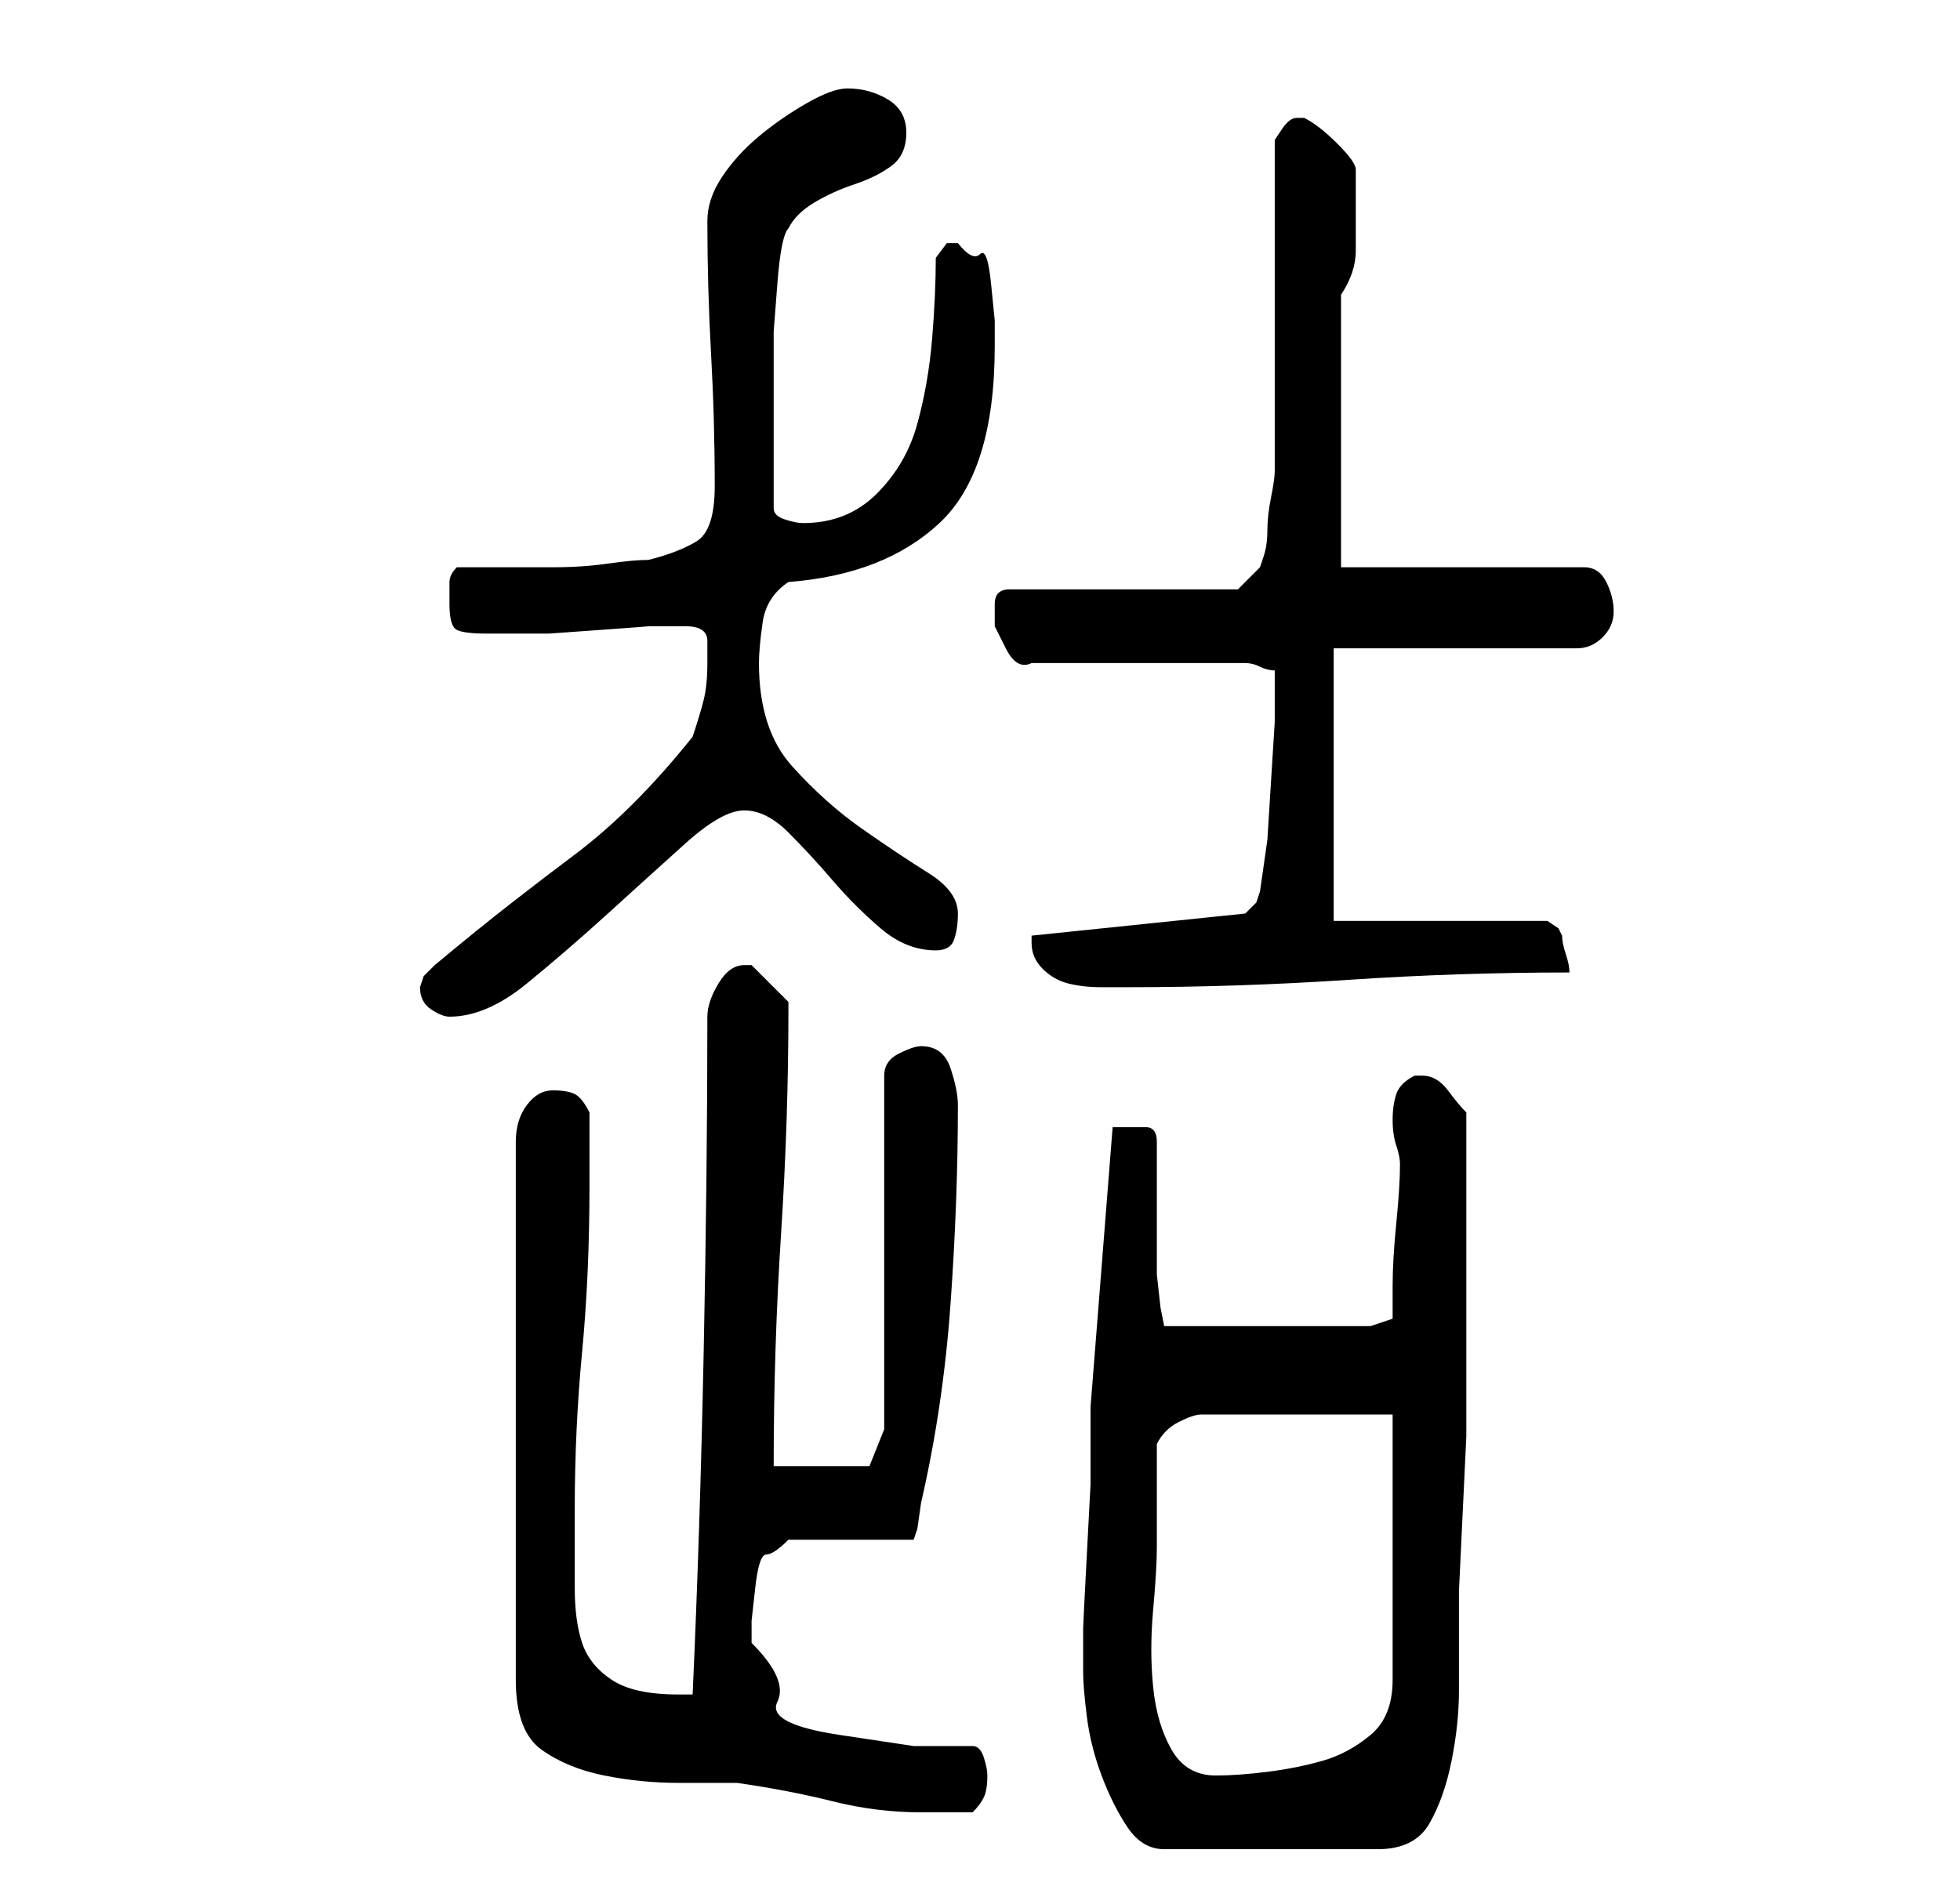 <?xml version="1.0" standalone="no"?>
<!DOCTYPE svg PUBLIC "-//W3C//DTD SVG 1.1//EN" "http://www.w3.org/Graphics/SVG/1.1/DTD/svg11.dtd" >
<svg xmlns="http://www.w3.org/2000/svg" xmlns:xlink="http://www.w3.org/1999/xlink" version="1.1" viewBox="-10 0 266 256">
   <path fill="currentColor"
d="M137 227q0 2 0.5 6t2 8t3.5 7t5 3h29q5 0 7 -3.5t3 -8.5t1 -9.5v-7.5v-6t0.5 -10.5t0.5 -10.5v-6v-19v-19q-1 -1 -2.5 -3t-3.5 -2h-1v0q-2 1 -2.5 2.5t-0.5 3.5t0.5 3.5t0.5 2.5q0 3 -0.5 8t-0.5 8.5v4.5l-3 1h-28l-0.5 -2.5t-0.5 -4.5v-3.5v-5.5v-5.5v-3.5q0 -2 -1.5 -2
h-2.5h-2l-3 38v5v5.5t-0.5 9.5t-0.5 10v6zM65 148q-2 0 -3.5 2t-1.5 5v73q0 7 3.5 9.5t8.5 3.5t10 1h8q7 1 13 2.5t12 1.5h3.5h3.5q1 -1 1.5 -2t0.5 -3q0 -1 -0.5 -2.5t-1.5 -1.5h-8t-10 -1.5t-8.5 -4.5t-3.5 -8v-3t0.5 -4.5t1.5 -4.5t3 -2h17l0.5 -1.5t0.5 -3.5
q3 -13 4 -27t1 -27q0 -2 -1 -5t-4 -3q-1 0 -3 1t-2 3v48l-2 5h-13q0 -16 1 -31.5t1 -30.5v-1l-3 -3l-2 -2h-1q-2 0 -3.5 2.5t-1.5 4.5q0 21 -0.5 45.5t-1.5 46.5h-2q-6 0 -9 -2t-4 -5t-1 -7.5v-10.5q0 -11 1 -21.5t1 -22.5v-10q-1 -2 -2 -2.5t-3 -0.5zM147 210v-3v-4v-4v-3
q1 -2 3 -3t3 -1h26v36q0 5 -3 7.5t-6.5 3.5t-7.5 1.5t-7 0.5q-4 0 -6 -3.5t-2.5 -8.5t0 -10.5t0.5 -8.5zM47 134q0 2 1.5 3t2.5 1q5 0 10.5 -4.5t11 -9.5t10.5 -9.5t8 -4.5t6 3t6 6.5t6.5 6.5t7.5 3q2 0 2.5 -1.5t0.5 -3.5q0 -3 -4 -5.5t-9 -6t-9.5 -8.5t-4.5 -14
q0 -2 0.5 -5.5t3.5 -5.5q13 -1 20.5 -8t7.5 -24v-3.5t-0.5 -5t-1.5 -4t-3 -1.5h-1.5t-1.5 2q0 5 -0.5 11t-2 11.5t-5.5 9.5t-10 4q-1 0 -2.5 -0.5t-1.5 -1.5v-11v-7v-6t0.5 -6.5t1.5 -7.5q1 -2 3.5 -3.5t5.5 -2.5t5 -2.5t2 -4.5t-2.5 -4.5t-5.5 -1.5q-2 0 -5.5 2t-6.5 4.5
t-5 5.5t-2 6q0 9 0.5 18t0.5 18q0 6 -2.5 7.5t-6.5 2.5q-2 0 -5.5 0.5t-7.5 0.5h-7.5h-5.5q-1 1 -1 2v3q0 3 1 3.5t4 0.5h2.5h1.5h4.5t7 -0.5t6.5 -0.5h4h1q3 0 3 2v3q0 3 -0.5 5t-1.5 5q-4 5 -8 9t-8 7t-8.5 6.5t-10.5 8.5l-1.5 1.5t-0.5 1.5zM130 128q0 2 1.5 3.5t3.5 2
t4.5 0.5h3.5q15 0 30 -1t30 -1q0 -1 -0.5 -2.5t-0.5 -2.5l-0.5 -1t-1.5 -1h-29v-37h33q2 0 3.5 -1.5t1.5 -3.5t-1 -4t-3 -2h-33v-37q2 -3 2 -6v-6v-3v-2q0 -1 -2.5 -3.5t-4.5 -3.5v0h-1q-1 0 -2 1.5l-1 1.5v45q0 1 -0.5 3.5t-0.5 4.5t-0.5 3.5l-0.5 1.5l-3 3h-31q-2 0 -2 2
v3t1.5 3t3.5 2h29q1 0 2 0.5t2 0.5v1v6t-0.5 8t-0.5 8t-1 7l-0.5 1.5t-1.5 1.5l-29 3v1z" />
</svg>
